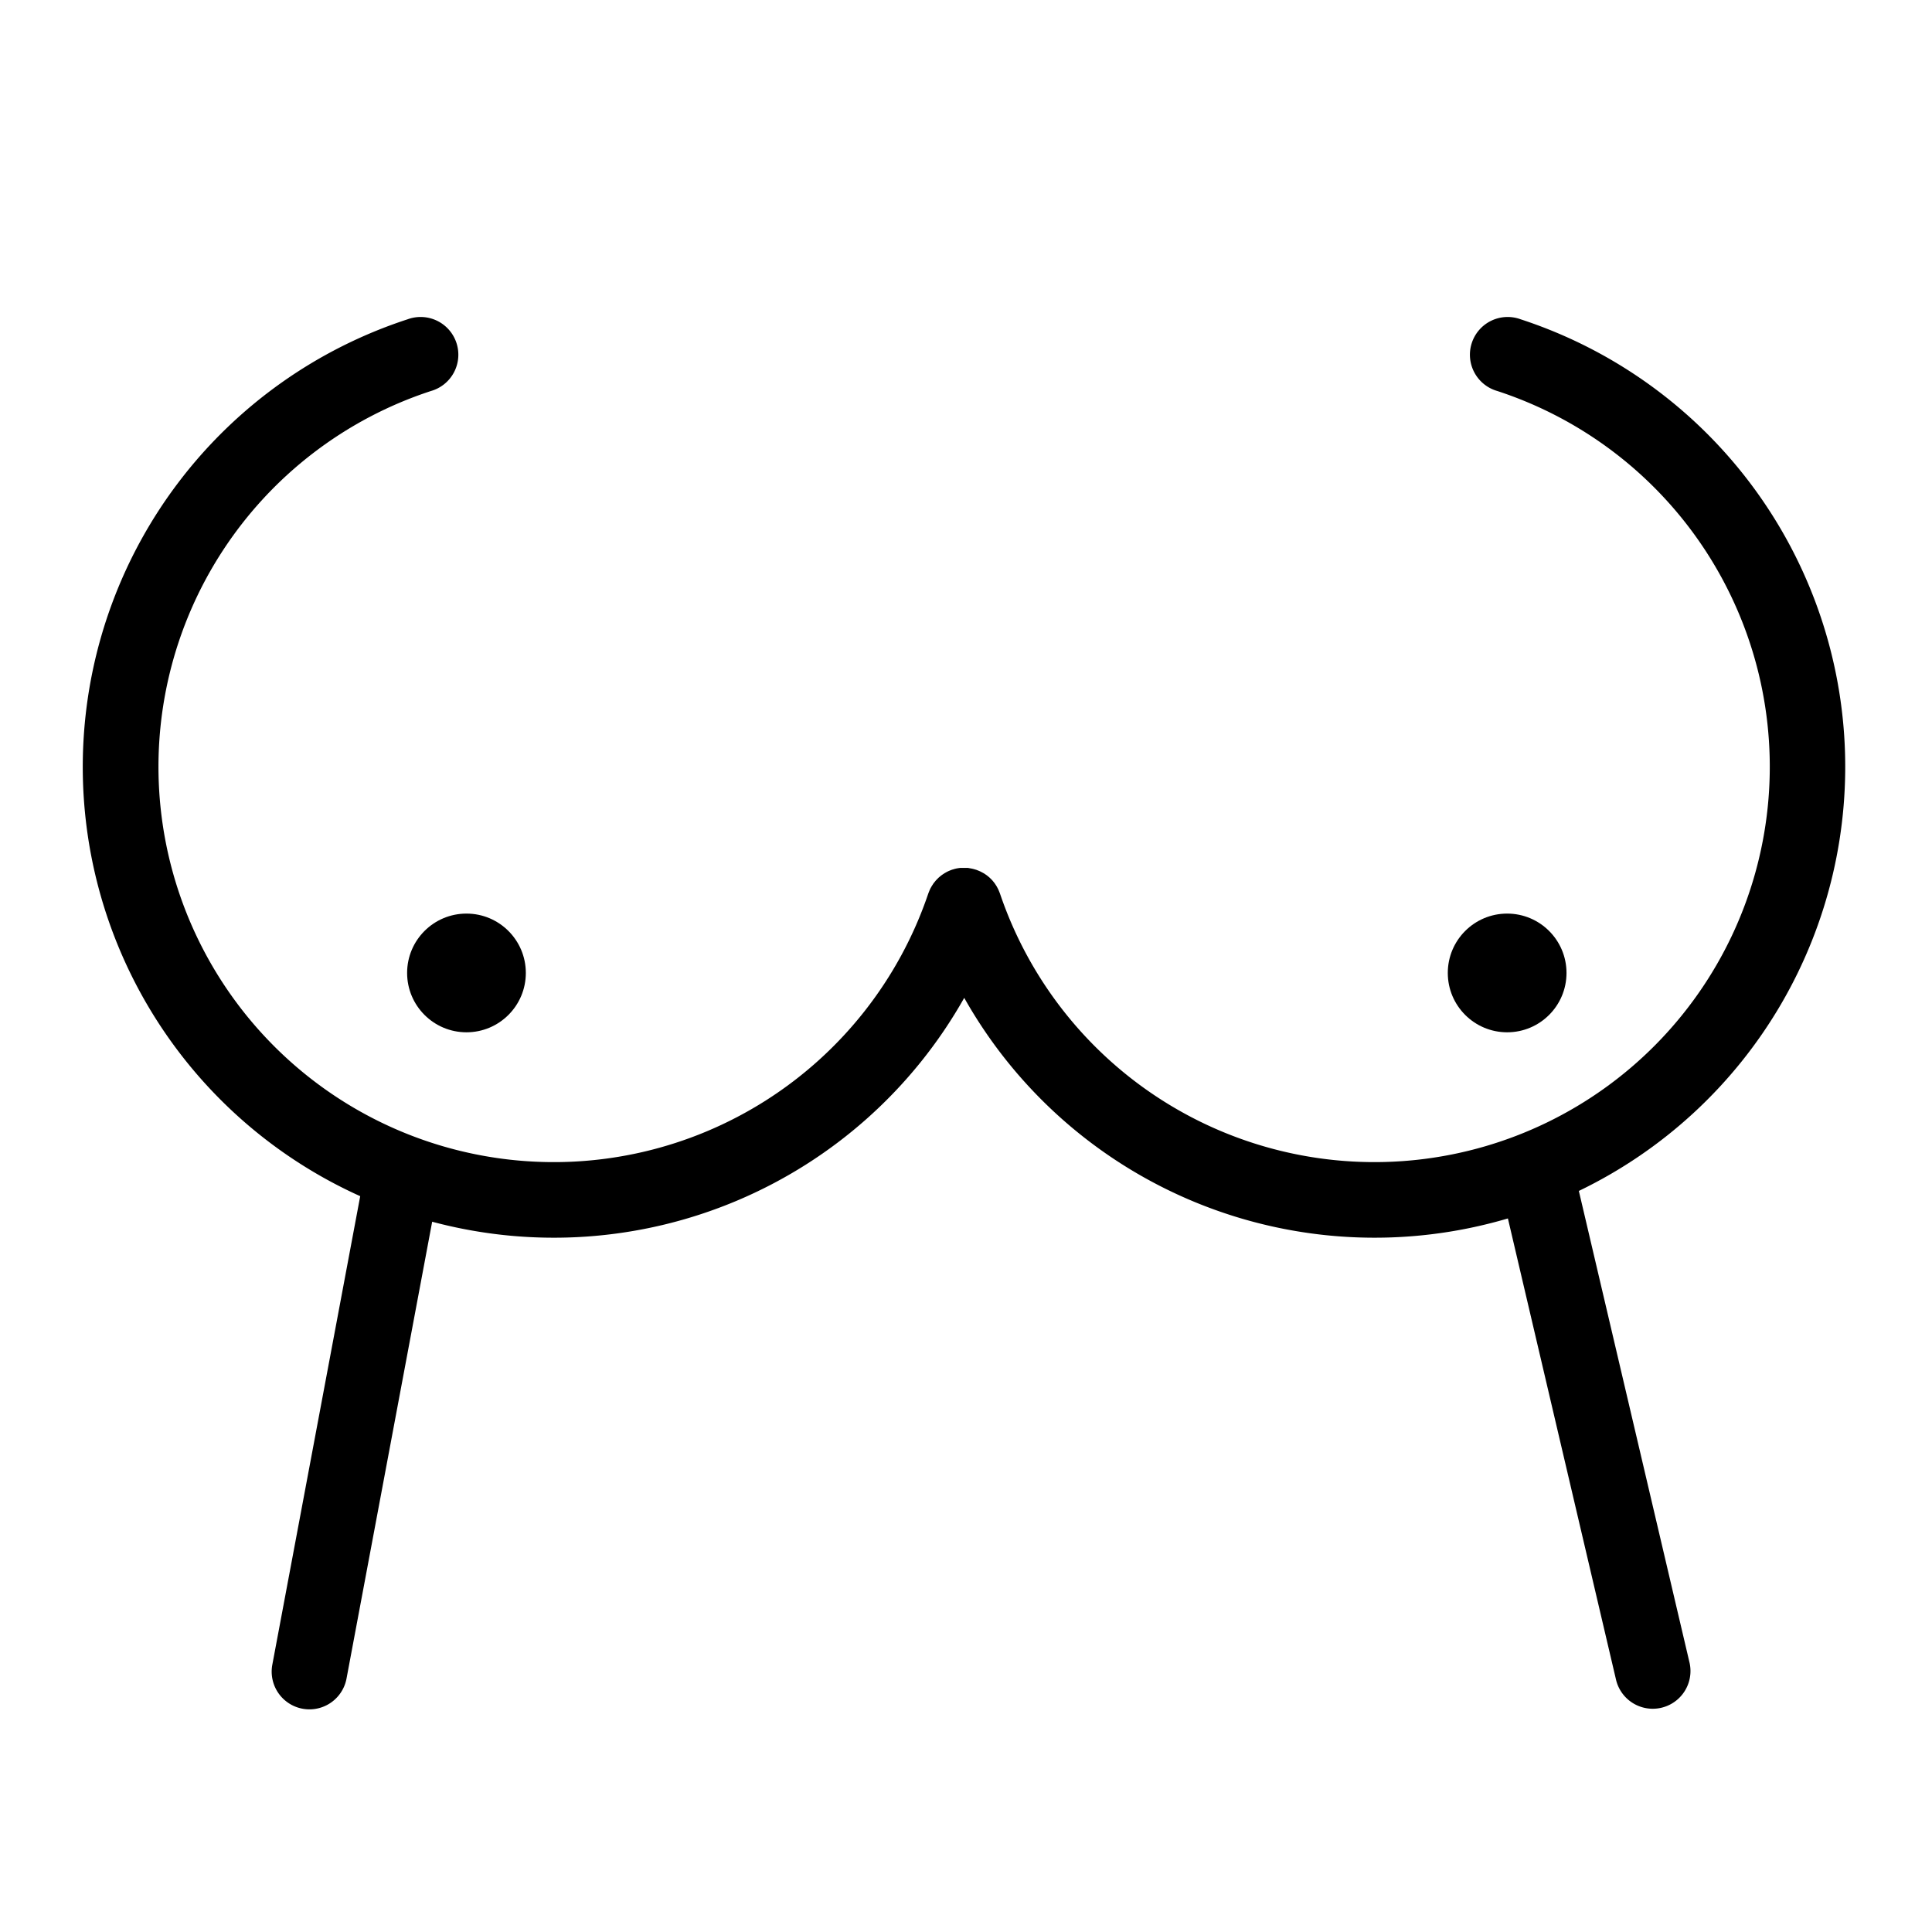 <svg xmlns="http://www.w3.org/2000/svg" viewBox="0 0 512 512">
  <title>circus-db-icons</title>
  <g>
    <path d="M403,84.62a10,10,0,1,0-6.2,19A104.77,104.77,0,1,1,265,236.79l-0.07-.17c-0.06-.17-0.13-0.33-0.2-0.5s-0.12-.3-0.19-0.44-0.14-.27-0.21-0.41-0.17-.32-0.26-0.47l-0.22-.34c-0.11-.16-0.21-0.32-0.32-0.47l-0.25-.31c-0.12-.14-0.23-0.29-0.36-0.43l-0.31-.32-0.36-.35-0.38-.32-0.36-.29-0.42-.29-0.39-.25-0.42-.23-0.46-.24-0.39-.17-0.55-.22-0.15-.06-0.22-.06-0.59-.17-0.4-.09-0.56-.1L256.5,230,256,230h-1l-0.5,0-0.46.06-0.53.09-0.43.1-0.55.16-0.24.07-0.16.06-0.51.2-0.43.19-0.42.22-0.46.26-0.35.23-0.46.32-0.32.26-0.42.35-0.33.33-0.34.35c-0.12.13-.23,0.27-0.34,0.41l-0.27.33c-0.11.15-.21,0.3-0.31,0.46l-0.23.35c-0.09.15-.17,0.31-0.26,0.46s-0.15.27-.21,0.41-0.13.29-.19,0.44-0.14.33-.2,0.5l-0.07.17a104.77,104.77,0,1,1-131.8-133.16,10,10,0,1,0-6.2-19A124.77,124.77,0,0,0,95.46,317L72.17,441.15a10,10,0,1,0,19.66,3.69l22.7-121.07a124.82,124.82,0,0,0,141-59.33,124.81,124.81,0,0,0,144.08,58.46l28.69,122.39a10,10,0,0,0,19.47-4.56L418.41,315.61A124.77,124.77,0,0,0,403,84.62Z"/>
    <circle cx="123.62" cy="257.84" r="15.73"/>
    <circle cx="399.41" cy="257.84" r="15.73"/>
  </g>
</svg>
